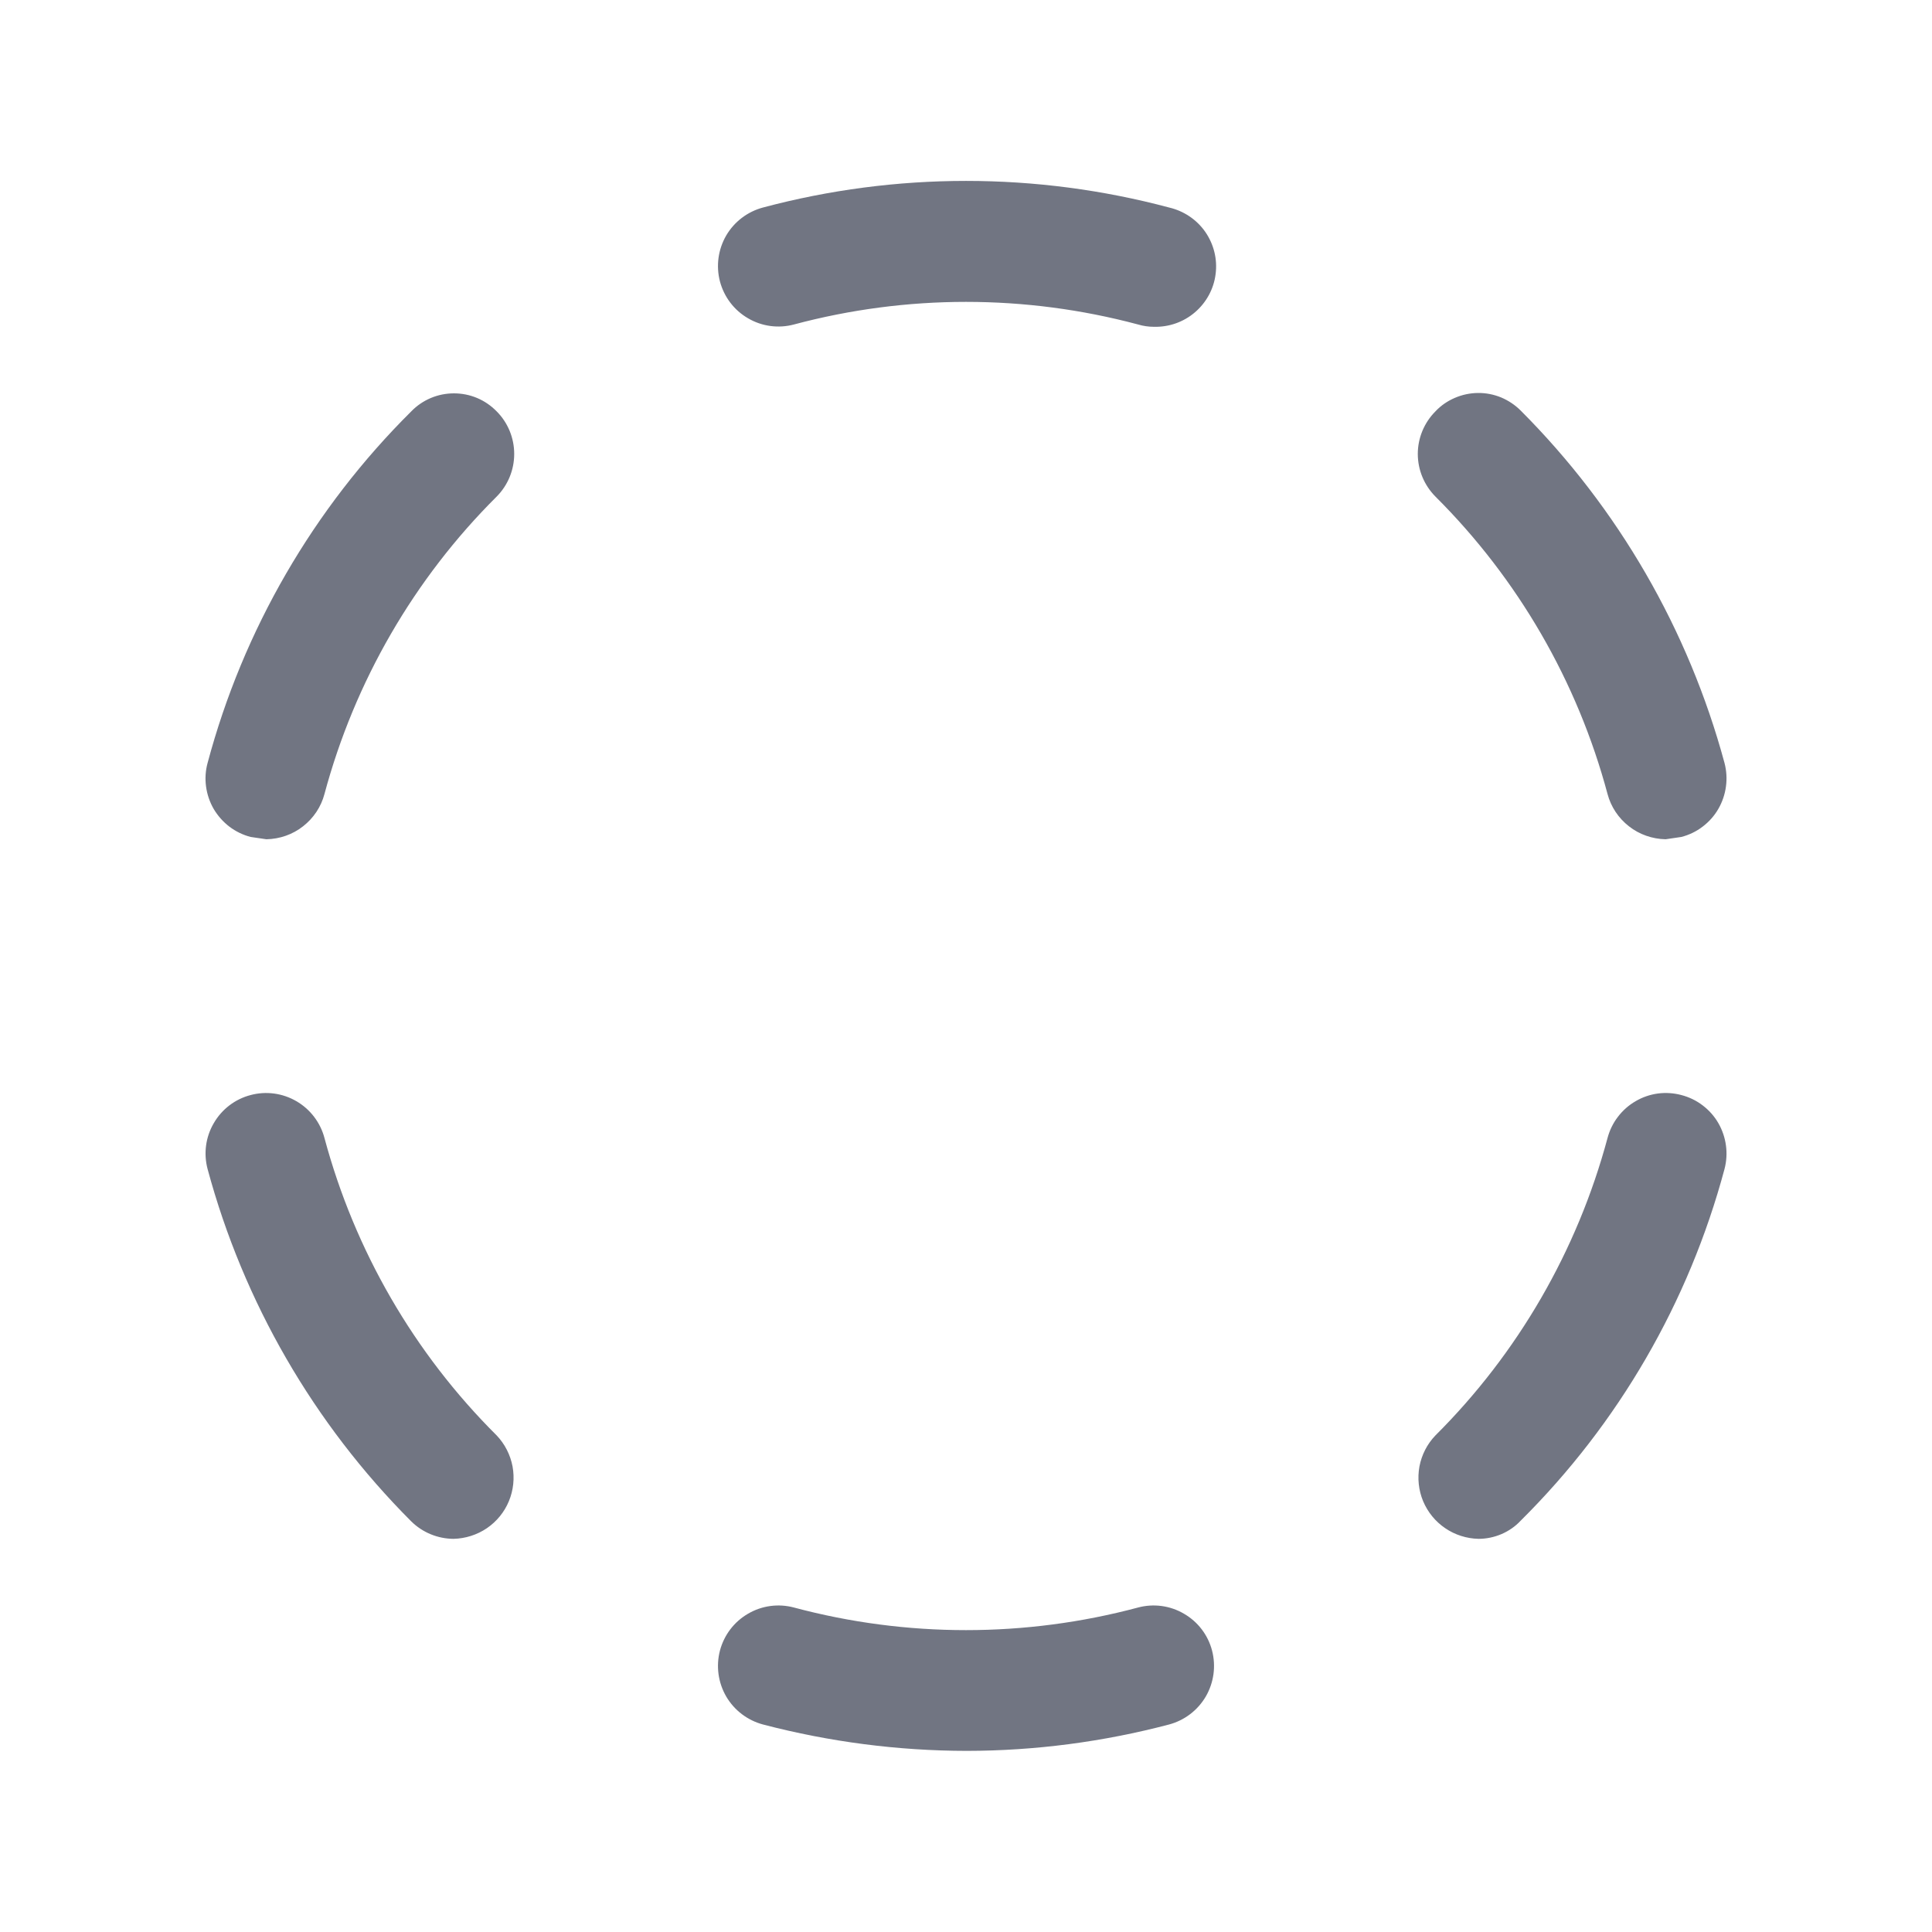 <svg width="20" height="20" viewBox="0 0 20 20" fill="none" xmlns="http://www.w3.org/2000/svg">
<path d="M5.141 4.258C5.258 4.375 5.323 4.534 5.323 4.699C5.323 4.865 5.258 5.023 5.141 5.141C4.286 5.992 3.672 7.054 3.359 8.219C3.324 8.352 3.246 8.469 3.137 8.554C3.029 8.639 2.896 8.685 2.758 8.688L2.594 8.664C2.514 8.643 2.44 8.607 2.374 8.557C2.309 8.507 2.254 8.445 2.212 8.374C2.171 8.303 2.144 8.224 2.133 8.142C2.122 8.061 2.127 7.978 2.149 7.898C2.517 6.52 3.245 5.263 4.258 4.258C4.315 4.199 4.384 4.152 4.46 4.12C4.536 4.088 4.617 4.072 4.699 4.072C4.782 4.072 4.863 4.088 4.939 4.12C5.015 4.152 5.083 4.199 5.141 4.258ZM3.359 11.781C3.317 11.621 3.212 11.483 3.069 11.4C2.925 11.316 2.754 11.293 2.594 11.336C2.433 11.378 2.296 11.483 2.213 11.627C2.129 11.77 2.106 11.941 2.149 12.102C2.521 13.481 3.248 14.739 4.258 15.75C4.375 15.865 4.532 15.929 4.695 15.93C4.818 15.927 4.938 15.889 5.04 15.82C5.141 15.751 5.221 15.654 5.268 15.54C5.315 15.427 5.328 15.302 5.306 15.181C5.283 15.06 5.226 14.948 5.141 14.859C4.286 14.008 3.672 12.946 3.359 11.781ZM11.781 16.641C10.614 16.953 9.386 16.953 8.219 16.641C8.058 16.598 7.887 16.621 7.744 16.705C7.6 16.788 7.496 16.925 7.453 17.086C7.411 17.247 7.434 17.417 7.517 17.561C7.601 17.705 7.738 17.809 7.899 17.852C8.587 18.032 9.296 18.124 10.008 18.125C10.715 18.124 11.418 18.032 12.102 17.852C12.262 17.809 12.399 17.705 12.483 17.561C12.566 17.417 12.589 17.247 12.547 17.086C12.505 16.925 12.4 16.788 12.256 16.705C12.113 16.621 11.942 16.598 11.781 16.641ZM17.406 11.336C17.327 11.315 17.244 11.309 17.162 11.32C17.081 11.331 17.002 11.358 16.931 11.4C16.86 11.441 16.798 11.496 16.748 11.562C16.698 11.627 16.662 11.702 16.641 11.781C16.328 12.946 15.714 14.008 14.86 14.859C14.774 14.948 14.717 15.06 14.694 15.181C14.672 15.302 14.685 15.427 14.732 15.54C14.78 15.654 14.859 15.751 14.961 15.82C15.062 15.889 15.182 15.927 15.305 15.93C15.387 15.93 15.468 15.913 15.543 15.881C15.618 15.849 15.686 15.802 15.742 15.742C16.755 14.737 17.483 13.48 17.852 12.102C17.873 12.022 17.878 11.939 17.867 11.858C17.856 11.776 17.829 11.697 17.788 11.626C17.747 11.555 17.692 11.493 17.626 11.443C17.561 11.393 17.486 11.357 17.406 11.336ZM16.641 8.219C16.676 8.352 16.754 8.469 16.863 8.554C16.971 8.639 17.105 8.685 17.242 8.688L17.406 8.664C17.486 8.643 17.561 8.607 17.626 8.557C17.692 8.507 17.747 8.445 17.788 8.374C17.829 8.303 17.856 8.224 17.867 8.142C17.878 8.061 17.873 7.978 17.852 7.898C17.479 6.519 16.752 5.261 15.742 4.25C15.684 4.192 15.615 4.146 15.539 4.114C15.463 4.083 15.382 4.067 15.299 4.068C15.217 4.069 15.136 4.086 15.06 4.119C14.985 4.151 14.916 4.198 14.86 4.258C14.743 4.375 14.677 4.534 14.677 4.699C14.677 4.865 14.743 5.023 14.86 5.141C15.714 5.992 16.329 7.054 16.641 8.219ZM8.219 3.359C9.386 3.047 10.614 3.047 11.781 3.359C11.835 3.375 11.89 3.383 11.945 3.383C12.101 3.387 12.252 3.334 12.37 3.233C12.488 3.132 12.565 2.991 12.584 2.837C12.604 2.682 12.565 2.527 12.476 2.399C12.387 2.272 12.253 2.183 12.102 2.148C10.725 1.781 9.276 1.781 7.899 2.148C7.738 2.191 7.601 2.295 7.517 2.439C7.434 2.583 7.411 2.753 7.453 2.914C7.496 3.075 7.6 3.212 7.744 3.295C7.887 3.379 8.058 3.402 8.219 3.359Z" fill="#717582"/>
</svg>
